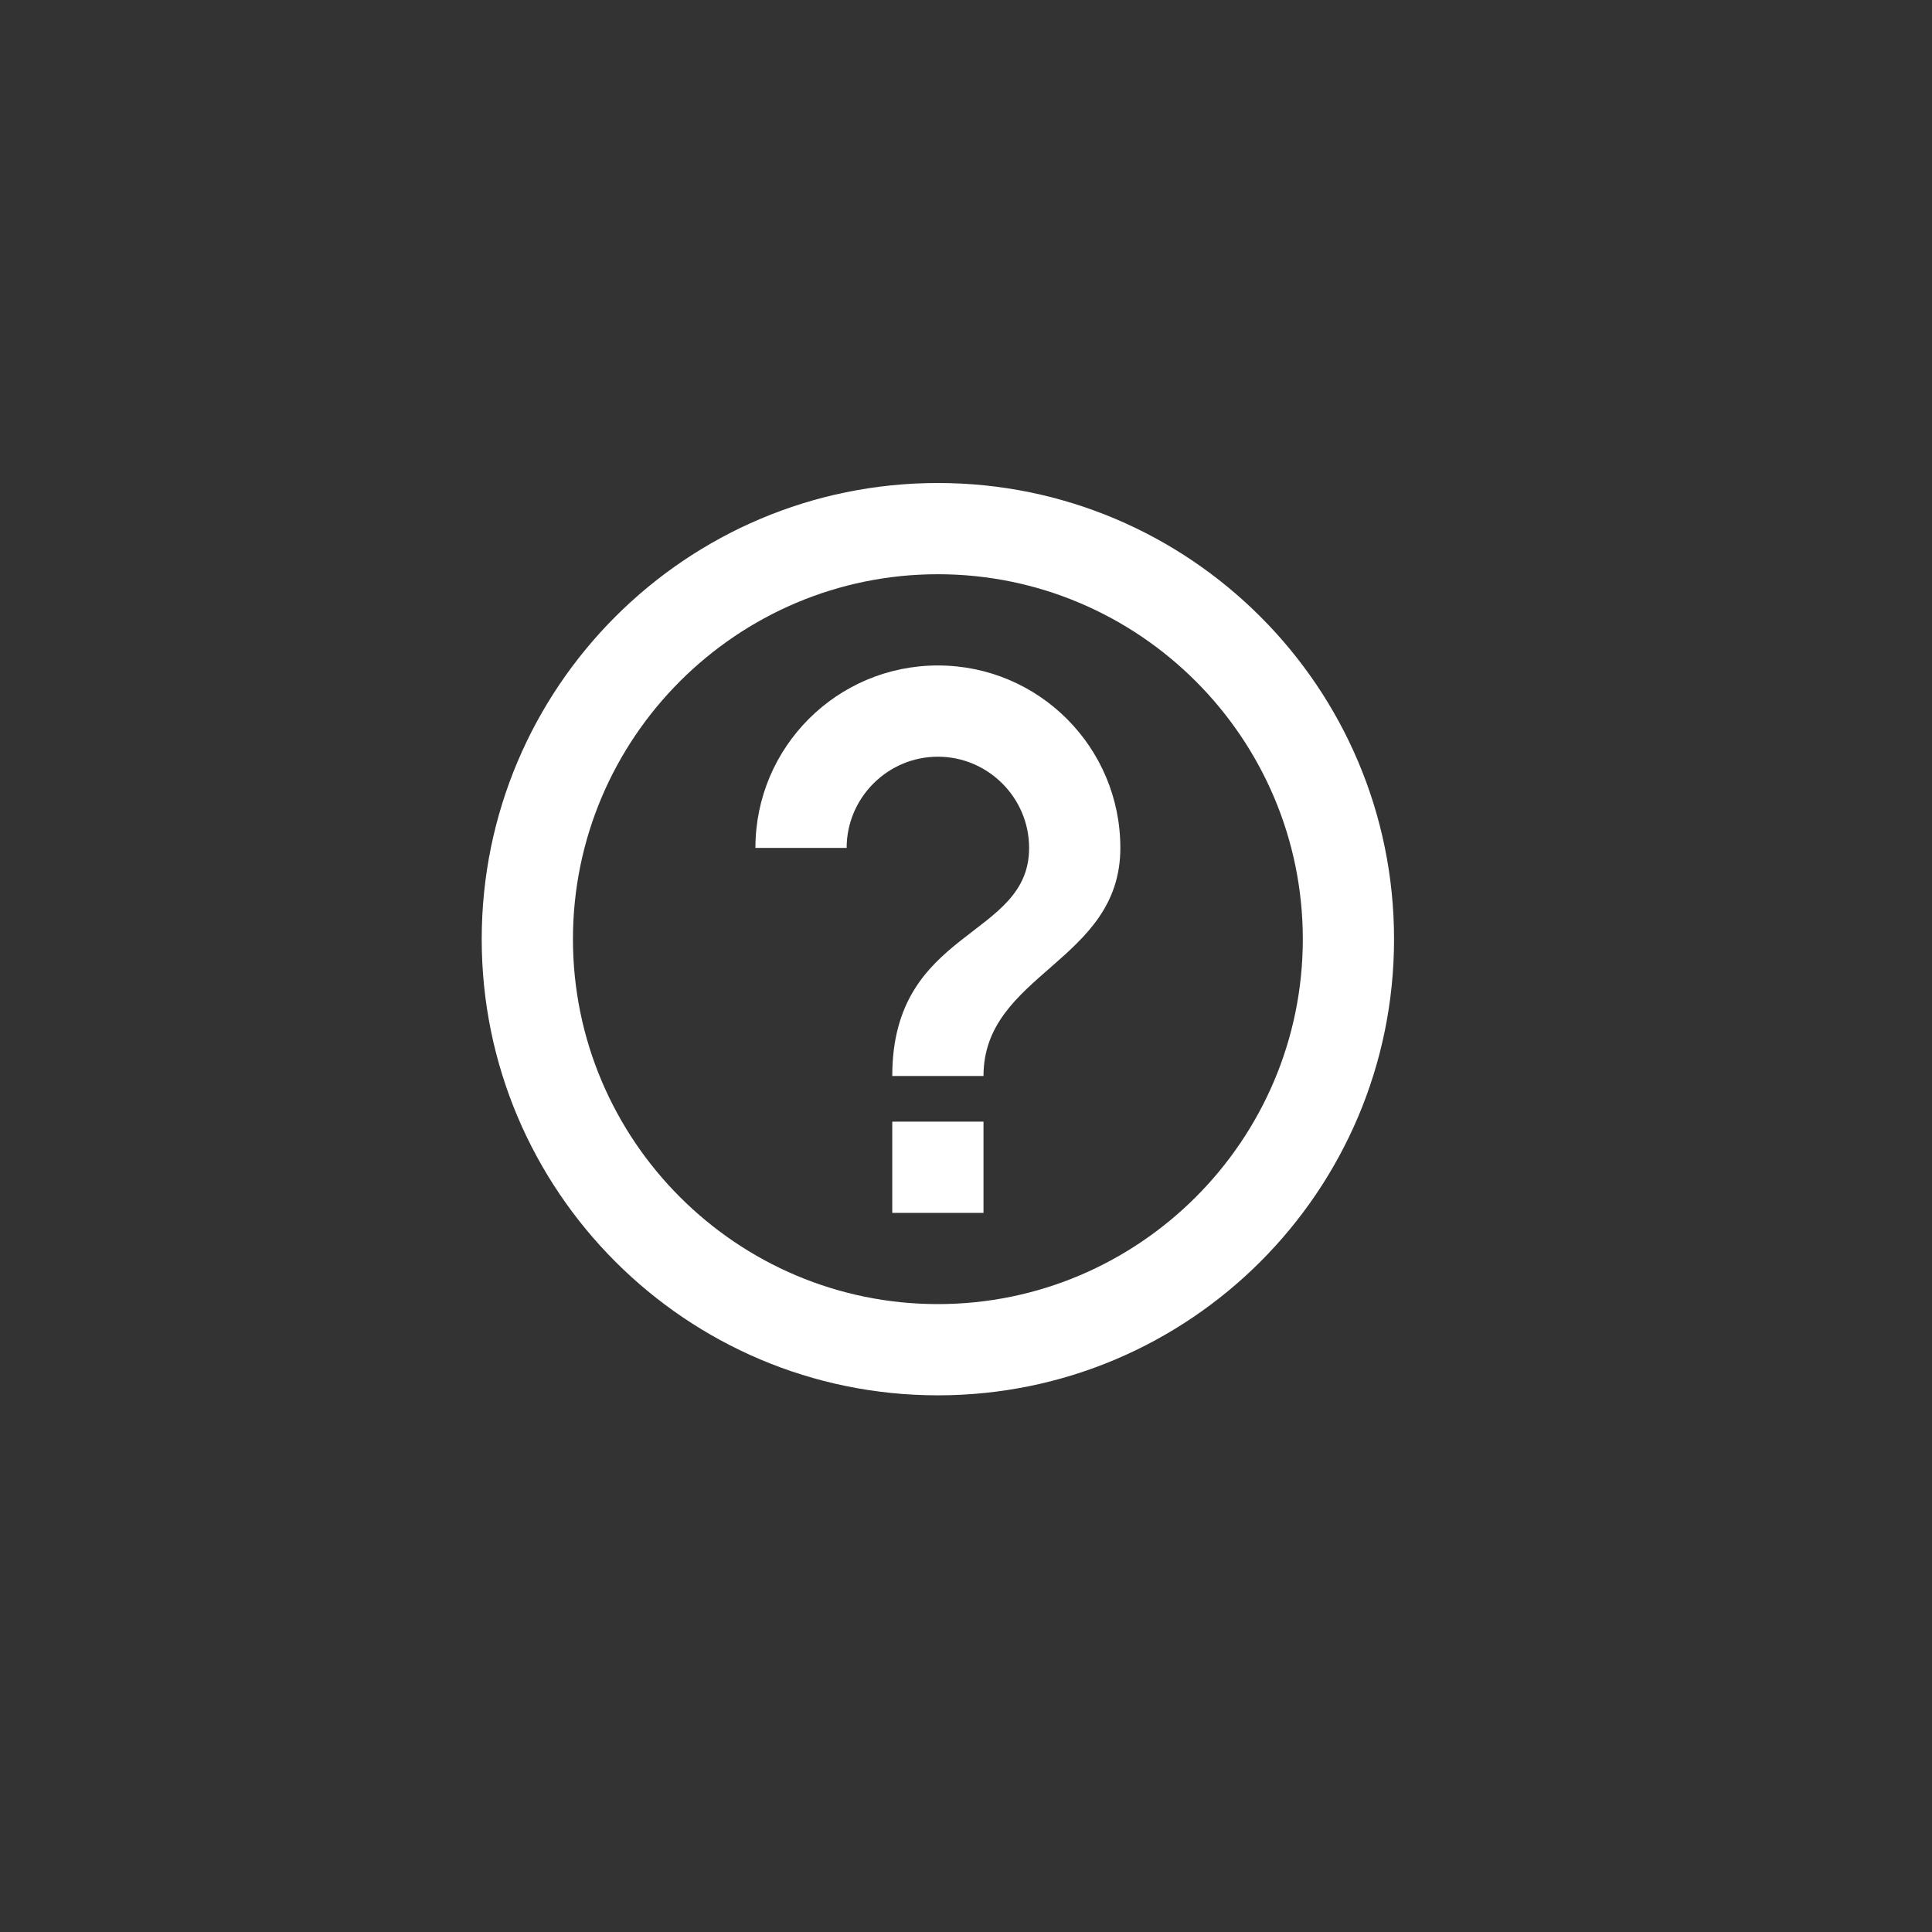 <svg width="36" height="36" viewBox="0 0 36 36" fill="none" xmlns="http://www.w3.org/2000/svg">
<rect x="0" y="0" width="36" height="36" fill="#333333" stroke="none"/>
<path fill-rule="evenodd" clip-rule="evenodd" d="M16.626 22.6H18.326V20.9H16.626V22.6ZM17.476 9C12.784 9 8.976 12.808 8.976 17.5C8.976 22.192 12.784 26 17.476 26C22.168 26 25.976 22.192 25.976 17.5C25.976 12.808 22.168 9 17.476 9ZM17.476 24.3C13.727 24.3 10.676 21.248 10.676 17.5C10.676 13.752 13.727 10.7 17.476 10.7C21.224 10.7 24.276 13.752 24.276 17.5C24.276 21.248 21.224 24.3 17.476 24.3ZM17.476 12.4C15.597 12.4 14.076 13.921 14.076 15.8H15.776C15.776 14.865 16.541 14.1 17.476 14.1C18.411 14.1 19.176 14.865 19.176 15.8C19.176 17.5 16.626 17.288 16.626 20.05H18.326C18.326 18.137 20.876 17.925 20.876 15.8C20.876 13.921 19.354 12.4 17.476 12.4Z" fill="white"/>
</svg>
